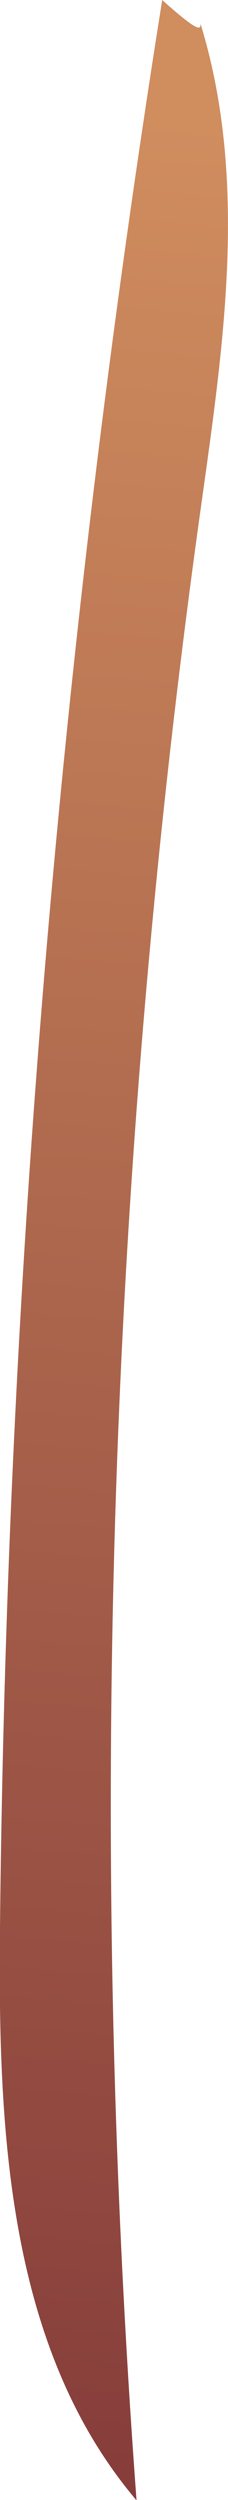 <svg xmlns="http://www.w3.org/2000/svg" xmlns:xlink="http://www.w3.org/1999/xlink" viewBox="0 0 12.44 136.15"><defs><style>.cls-1{fill:url(#New_swatch_1);}</style><linearGradient id="New_swatch_1" x1="12.18" y1="6.67" x2="1.71" y2="133.95" gradientUnits="userSpaceOnUse"><stop offset="0" stop-color="#d08d5e"/><stop offset="1" stop-color="#873e3b"/></linearGradient></defs><g id="Layer_2" data-name="Layer 2"><g id="Stems"><path class="cls-1" d="M8.85,0A712.74,712.74,0,0,0,0,105c-.11,10.93.38,22.84,7.45,31.17A510.71,510.71,0,0,1,10.88,28.21c1.25-9,2.74-18.2.06-26.92C10.94,1.58,10.94,1.87,8.85,0Z"/></g></g></svg>